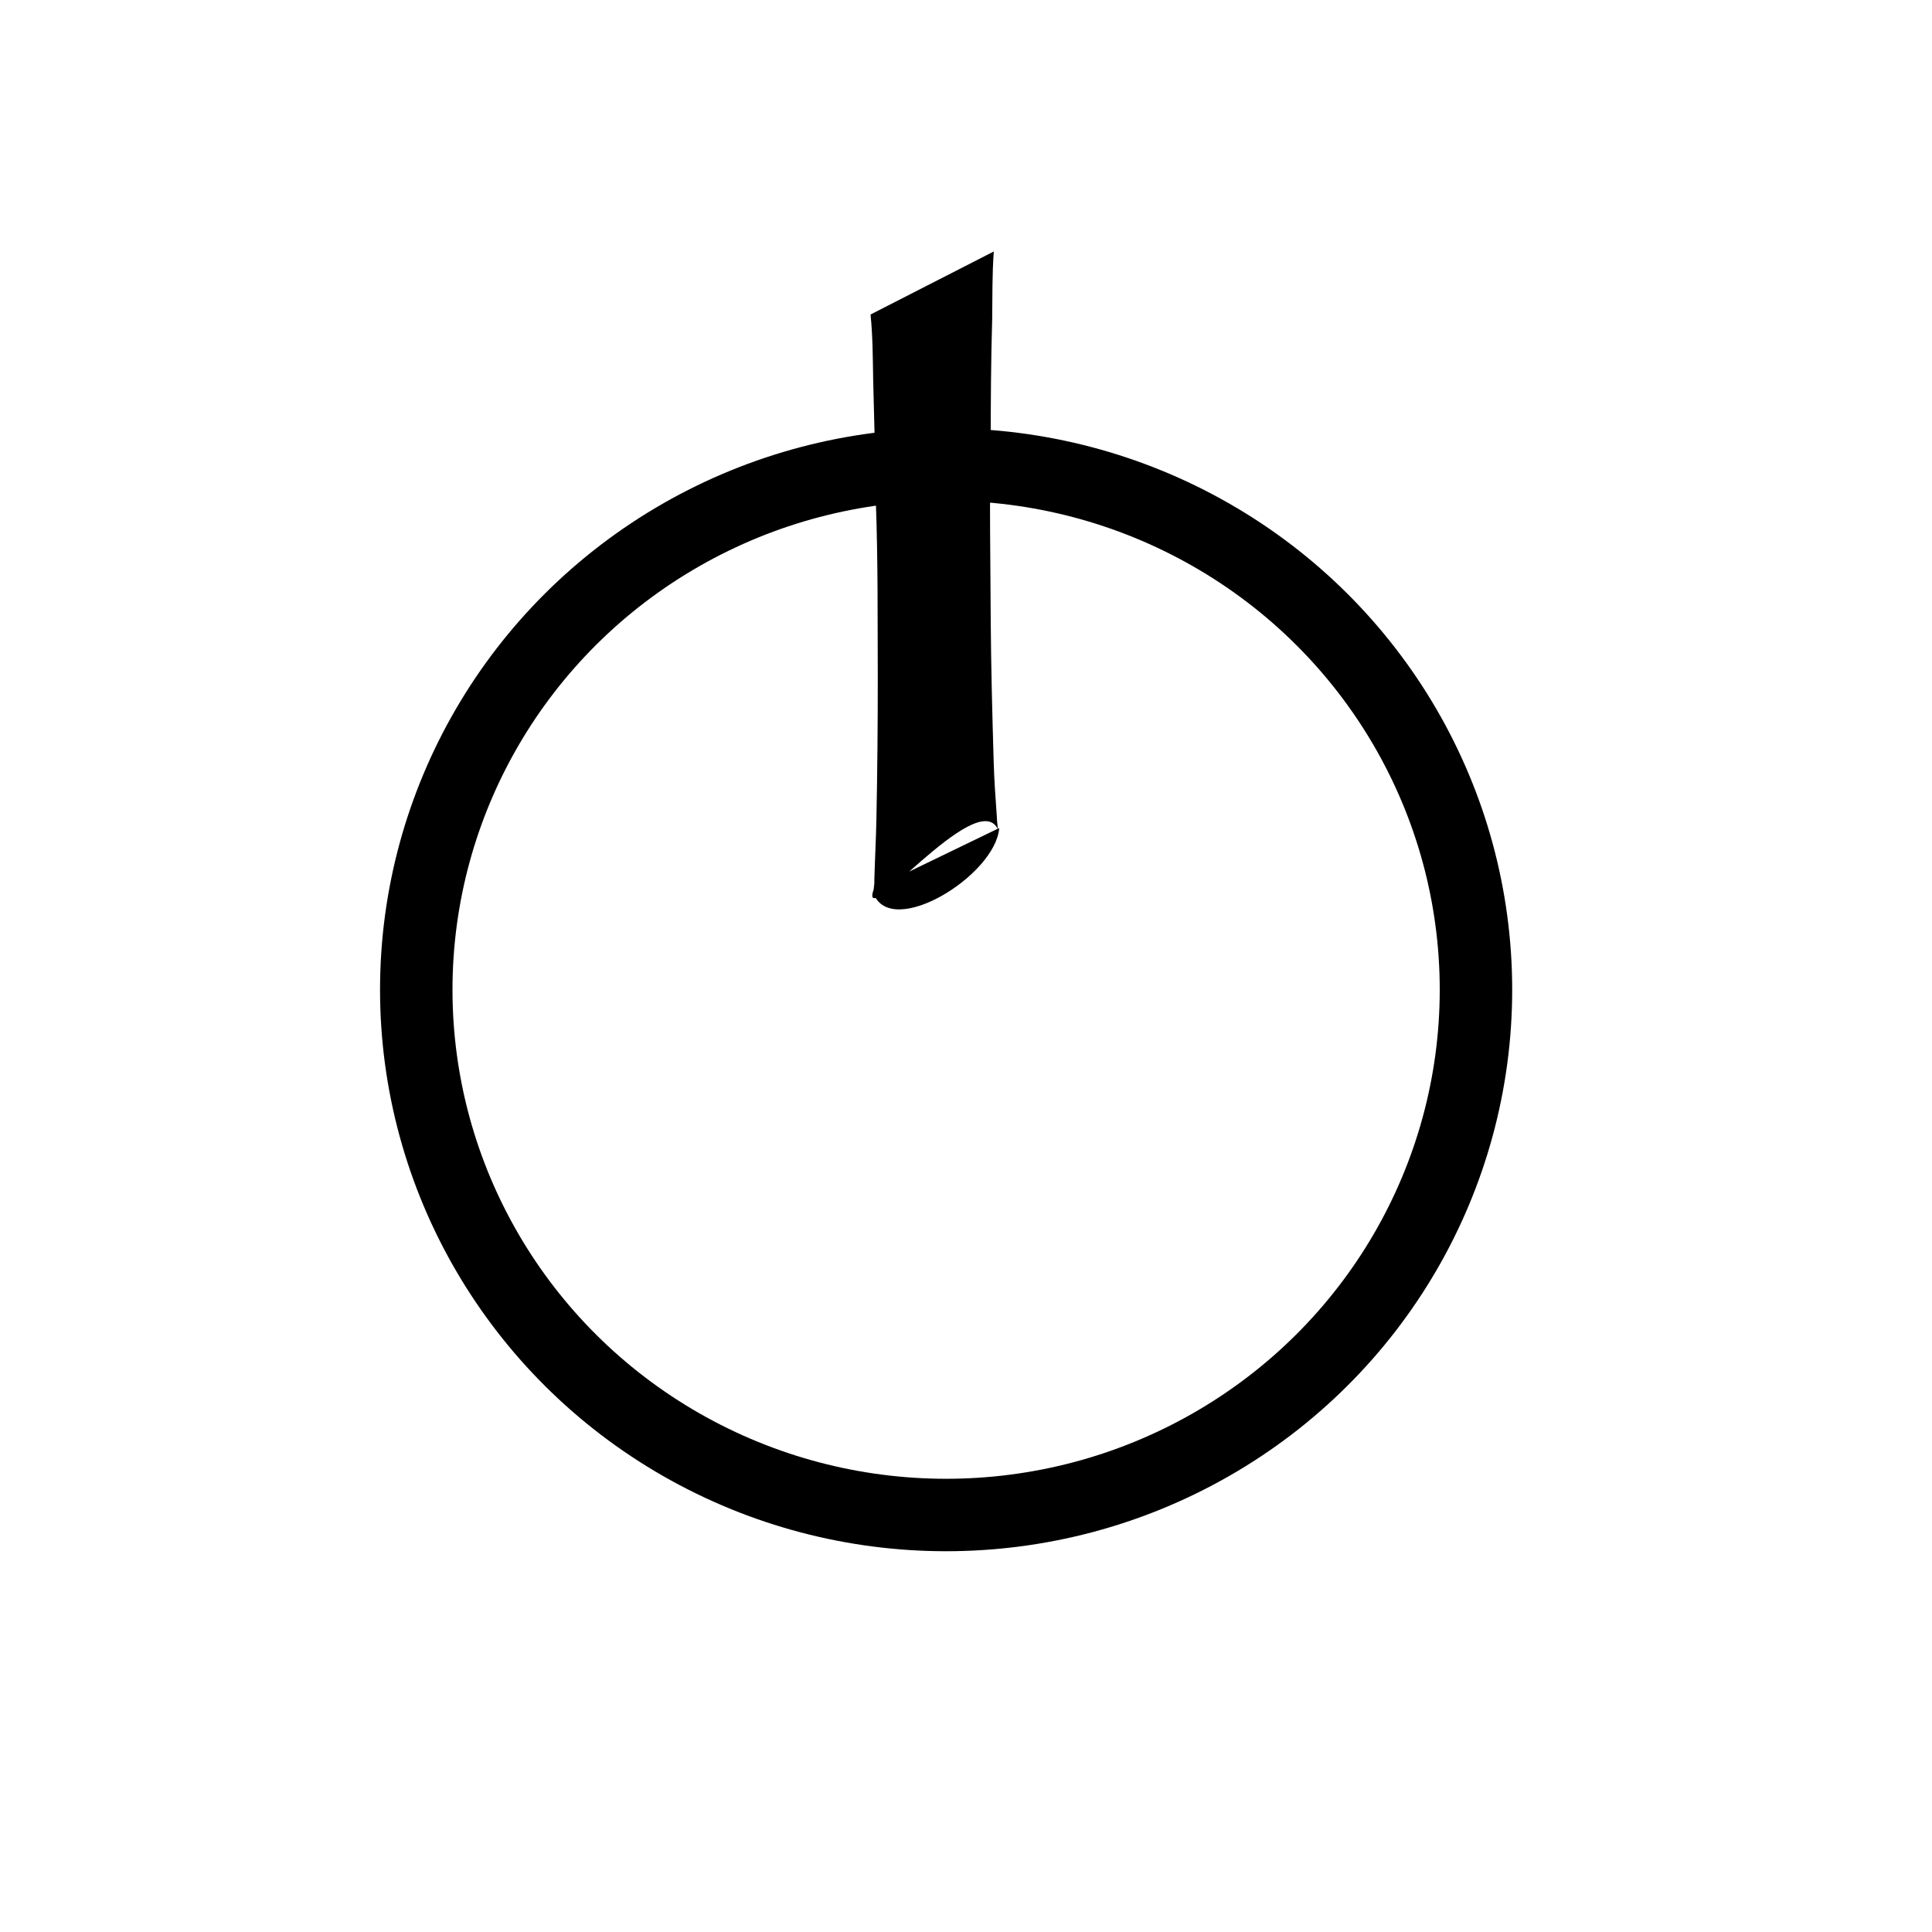 <?xml version="1.0" encoding="UTF-8" standalone="no"?>
<svg
   xmlns:dc="http://purl.org/dc/elements/1.1/"
   xmlns:cc="http://creativecommons.org/ns#"
   xmlns:rdf="http://www.w3.org/1999/02/22-rdf-syntax-ns#"
   xmlns:svg="http://www.w3.org/2000/svg"
   xmlns="http://www.w3.org/2000/svg"
   xmlns:sodipodi="http://sodipodi.sourceforge.net/DTD/sodipodi-0.dtd"
   xmlns:inkscape="http://www.inkscape.org/namespaces/inkscape"
   inkscape:version="1.0 (6e3e5246a0, 2020-05-07)"
   sodipodi:docname="logout.svg"
   id="svg62"
   version="1.1"
   width="24"
   viewBox="0 0 24 24"
   height="24">
  <defs
     id="defs66" />
  <sodipodi:namedview
     inkscape:current-layer="layer5"
     inkscape:window-maximized="1"
     inkscape:window-y="27"
     inkscape:window-x="53"
     inkscape:cy="11.061074"
     inkscape:cx="9.6369184"
     inkscape:zoom="19.51905"
     showgrid="false"
     id="namedview64"
     inkscape:window-height="713"
     inkscape:window-width="1313"
     inkscape:pageshadow="2"
     inkscape:pageopacity="0"
     guidetolerance="10"
     gridtolerance="10"
     objecttolerance="10"
     borderopacity="1"
     bordercolor="#666666"
     pagecolor="#ffffff" />
  <path
     id="path58"
     fill="none"
     d="M0 0h24v24H0z" />
  <g
     inkscape:label="Layer 5"
     id="layer5"
     inkscape:groupmode="layer">
    <ellipse
       ry="6.525"
       rx="6.582"
       cy="12.295"
       cx="11.753"
       id="path1542"
       style="fill:none;fill-opacity:1;fill-rule:nonzero;stroke:#000000;stroke-width:0.9;stroke-miterlimit:4;stroke-dasharray:none;stroke-opacity:1" />
    <path
       d="m 10.814,3.906 c 0.028,0.27 0.028,0.543 0.033,0.815 0.014,0.513 0.027,1.026 0.034,1.539 0.026,0.717 0.02,1.434 0.023,2.151 3.5e-4,0.588 -0.005,1.177 -0.017,1.765 -0.005,0.255 -0.019,0.509 -0.026,0.764 0.005,0.055 -0.017,0.111 -0.007,0.166 0.227,0.559 1.512,-0.23 1.559,-0.82 0,0 -1.557,0.753 -1.557,0.753 v 0 c -0.209,0.596 1.279,-1.278 1.539,-0.74 8.1e-5,-0.044 -0.012,-0.093 -0.011,-0.138 -0.017,-0.242 -0.035,-0.484 -0.041,-0.727 -0.017,-0.579 -0.032,-1.159 -0.036,-1.738 -0.003,-0.721 -0.017,-1.442 -8.3e-4,-2.162 0.002,-0.522 0.003,-1.044 0.019,-1.566 0.004,-0.281 -0.001,-0.563 0.02,-0.844 0,0 -1.531,0.783 -1.531,0.783 z"
       id="path1560"
       style="fill:#000000;fill-opacity:1;fill-rule:nonzero;stroke:none" />
  </g>
</svg>
